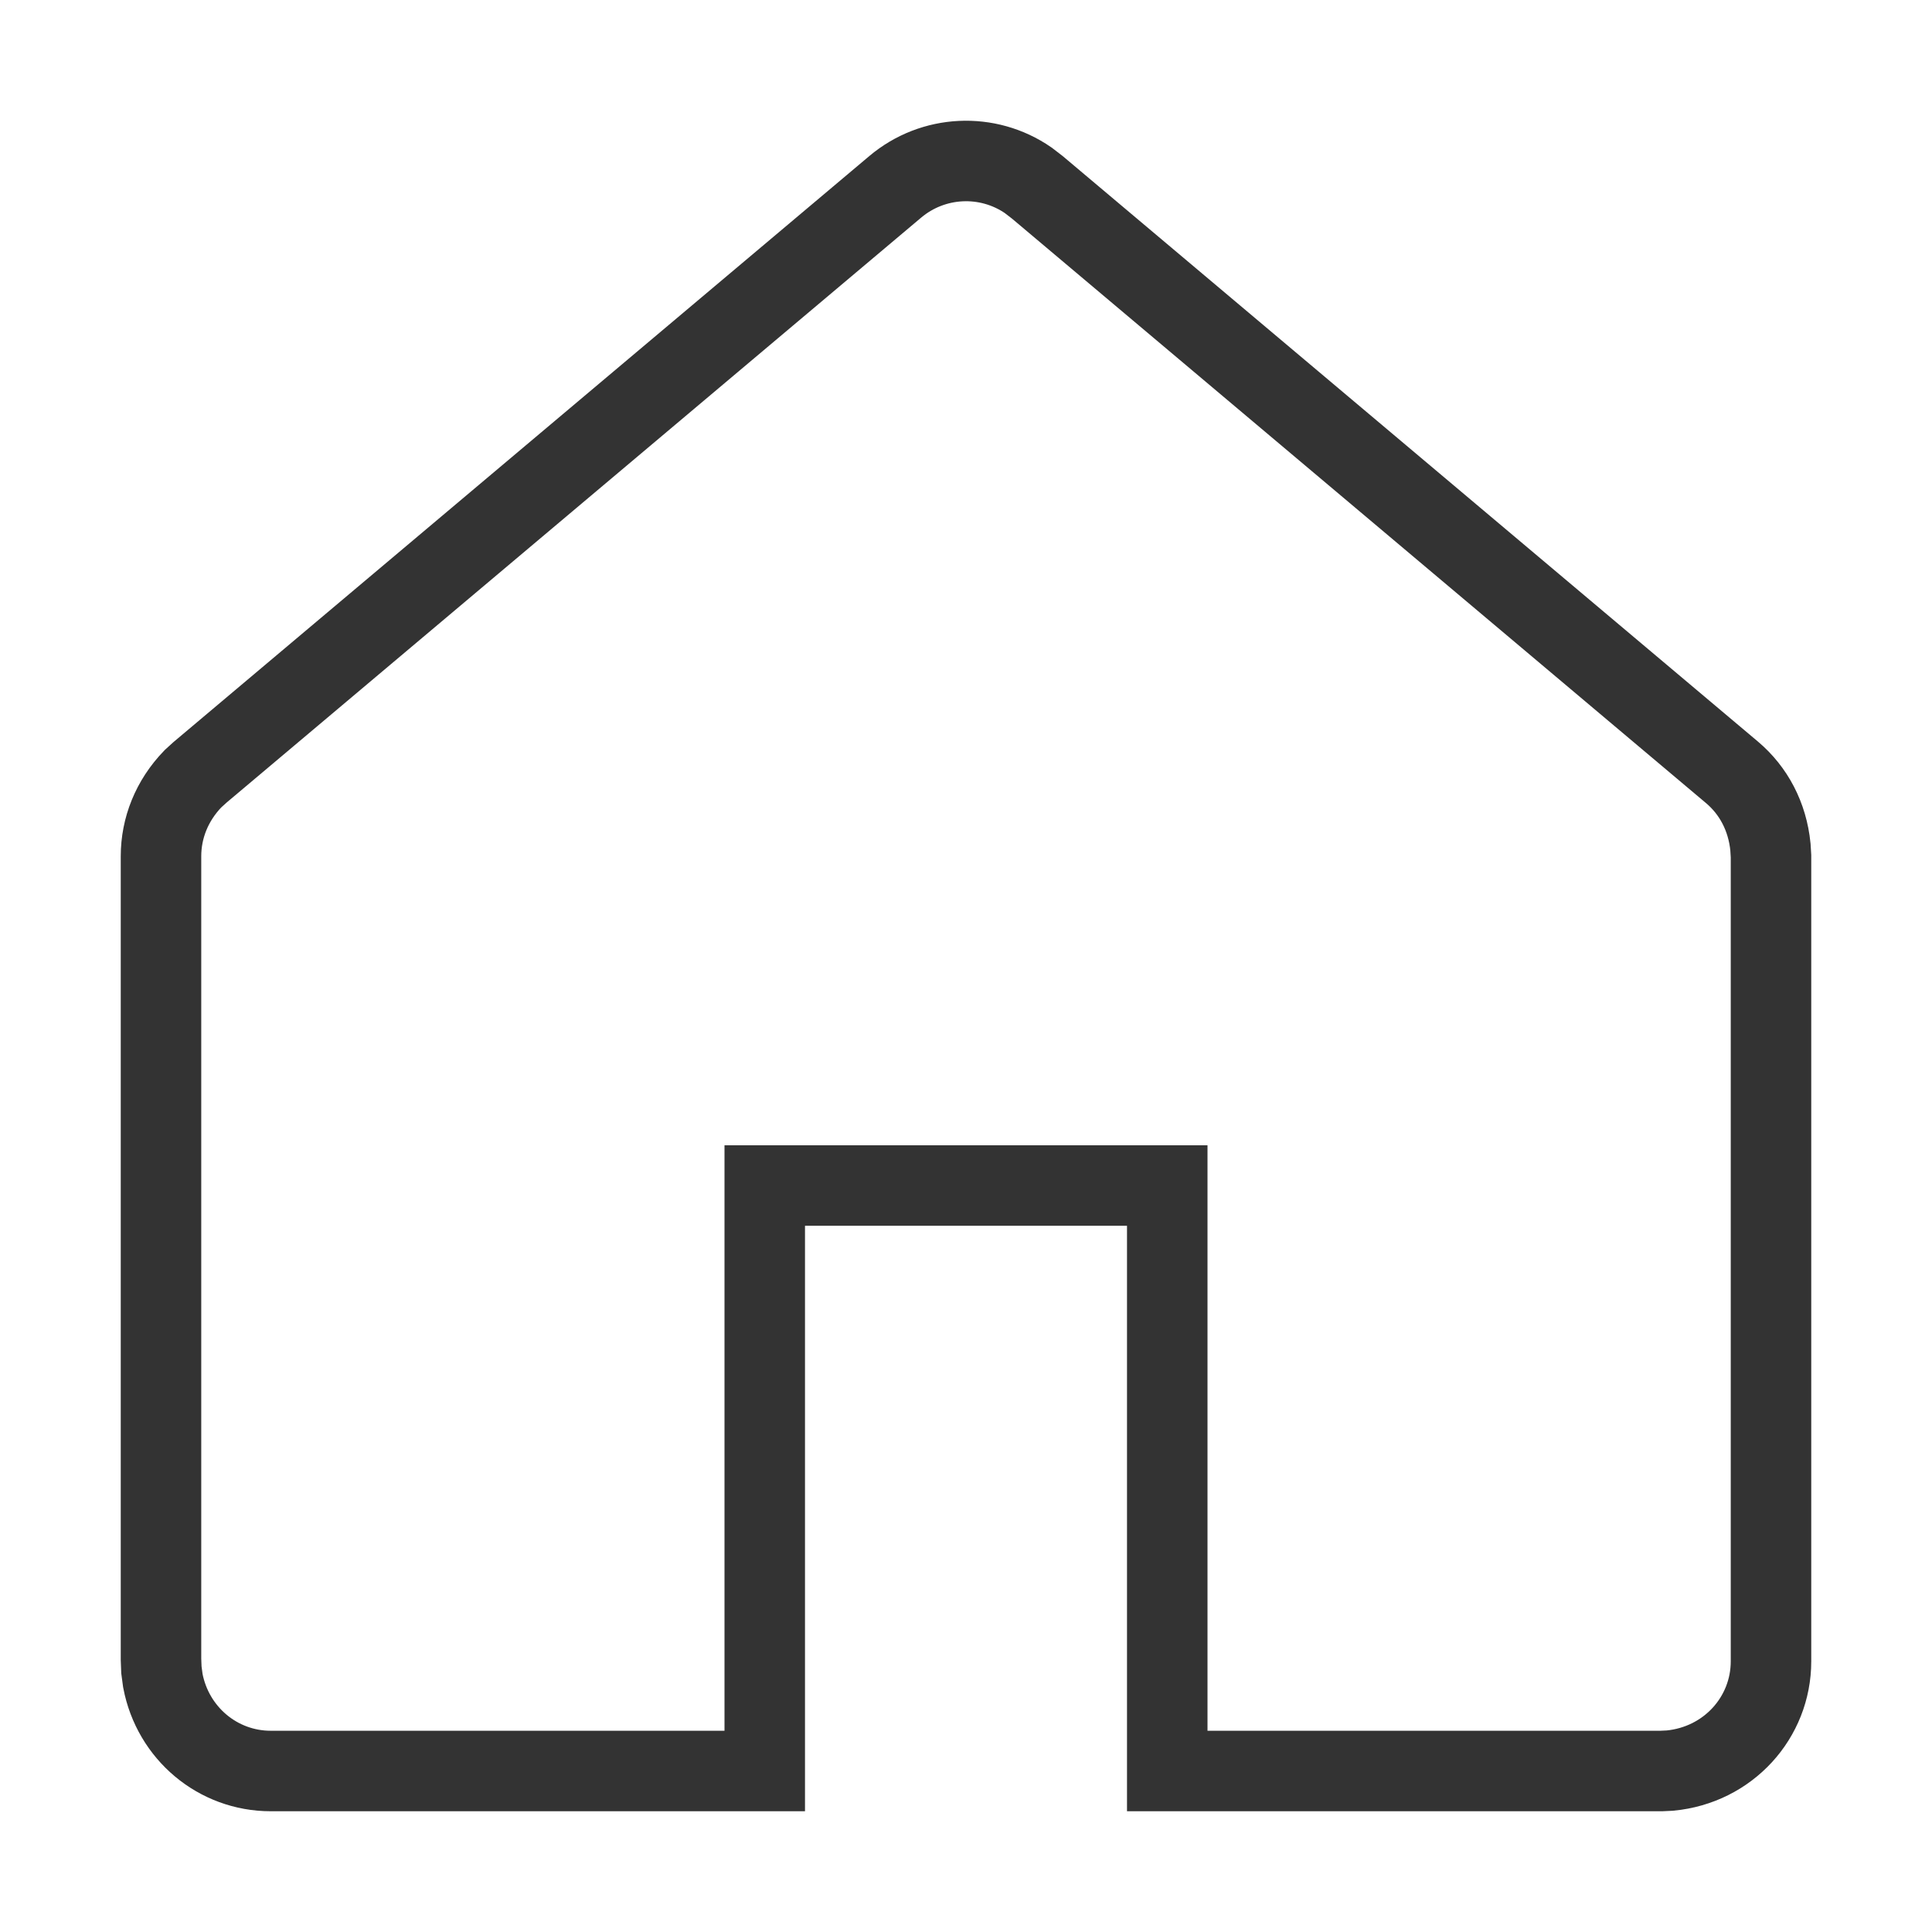 <svg width="24" height="24" viewBox="0 0 24 24" fill="none" xmlns="http://www.w3.org/2000/svg">
<path d="M11.122 2.32C11.593 1.924 12.27 1.893 12.773 2.24L12.886 2.327L21.515 9.594C21.783 9.82 21.955 10.142 21.993 10.521L22 10.637V20.637C22 21.337 21.468 21.926 20.744 21.995L20.637 22H14.5V14.727H9.5V22H3.363C2.707 22 2.148 21.532 2.023 20.878L2.005 20.744L2 20.614V10.637C2 10.287 2.134 9.946 2.397 9.674L2.485 9.594L11.122 2.32Z" stroke="#333333"/>
</svg>
